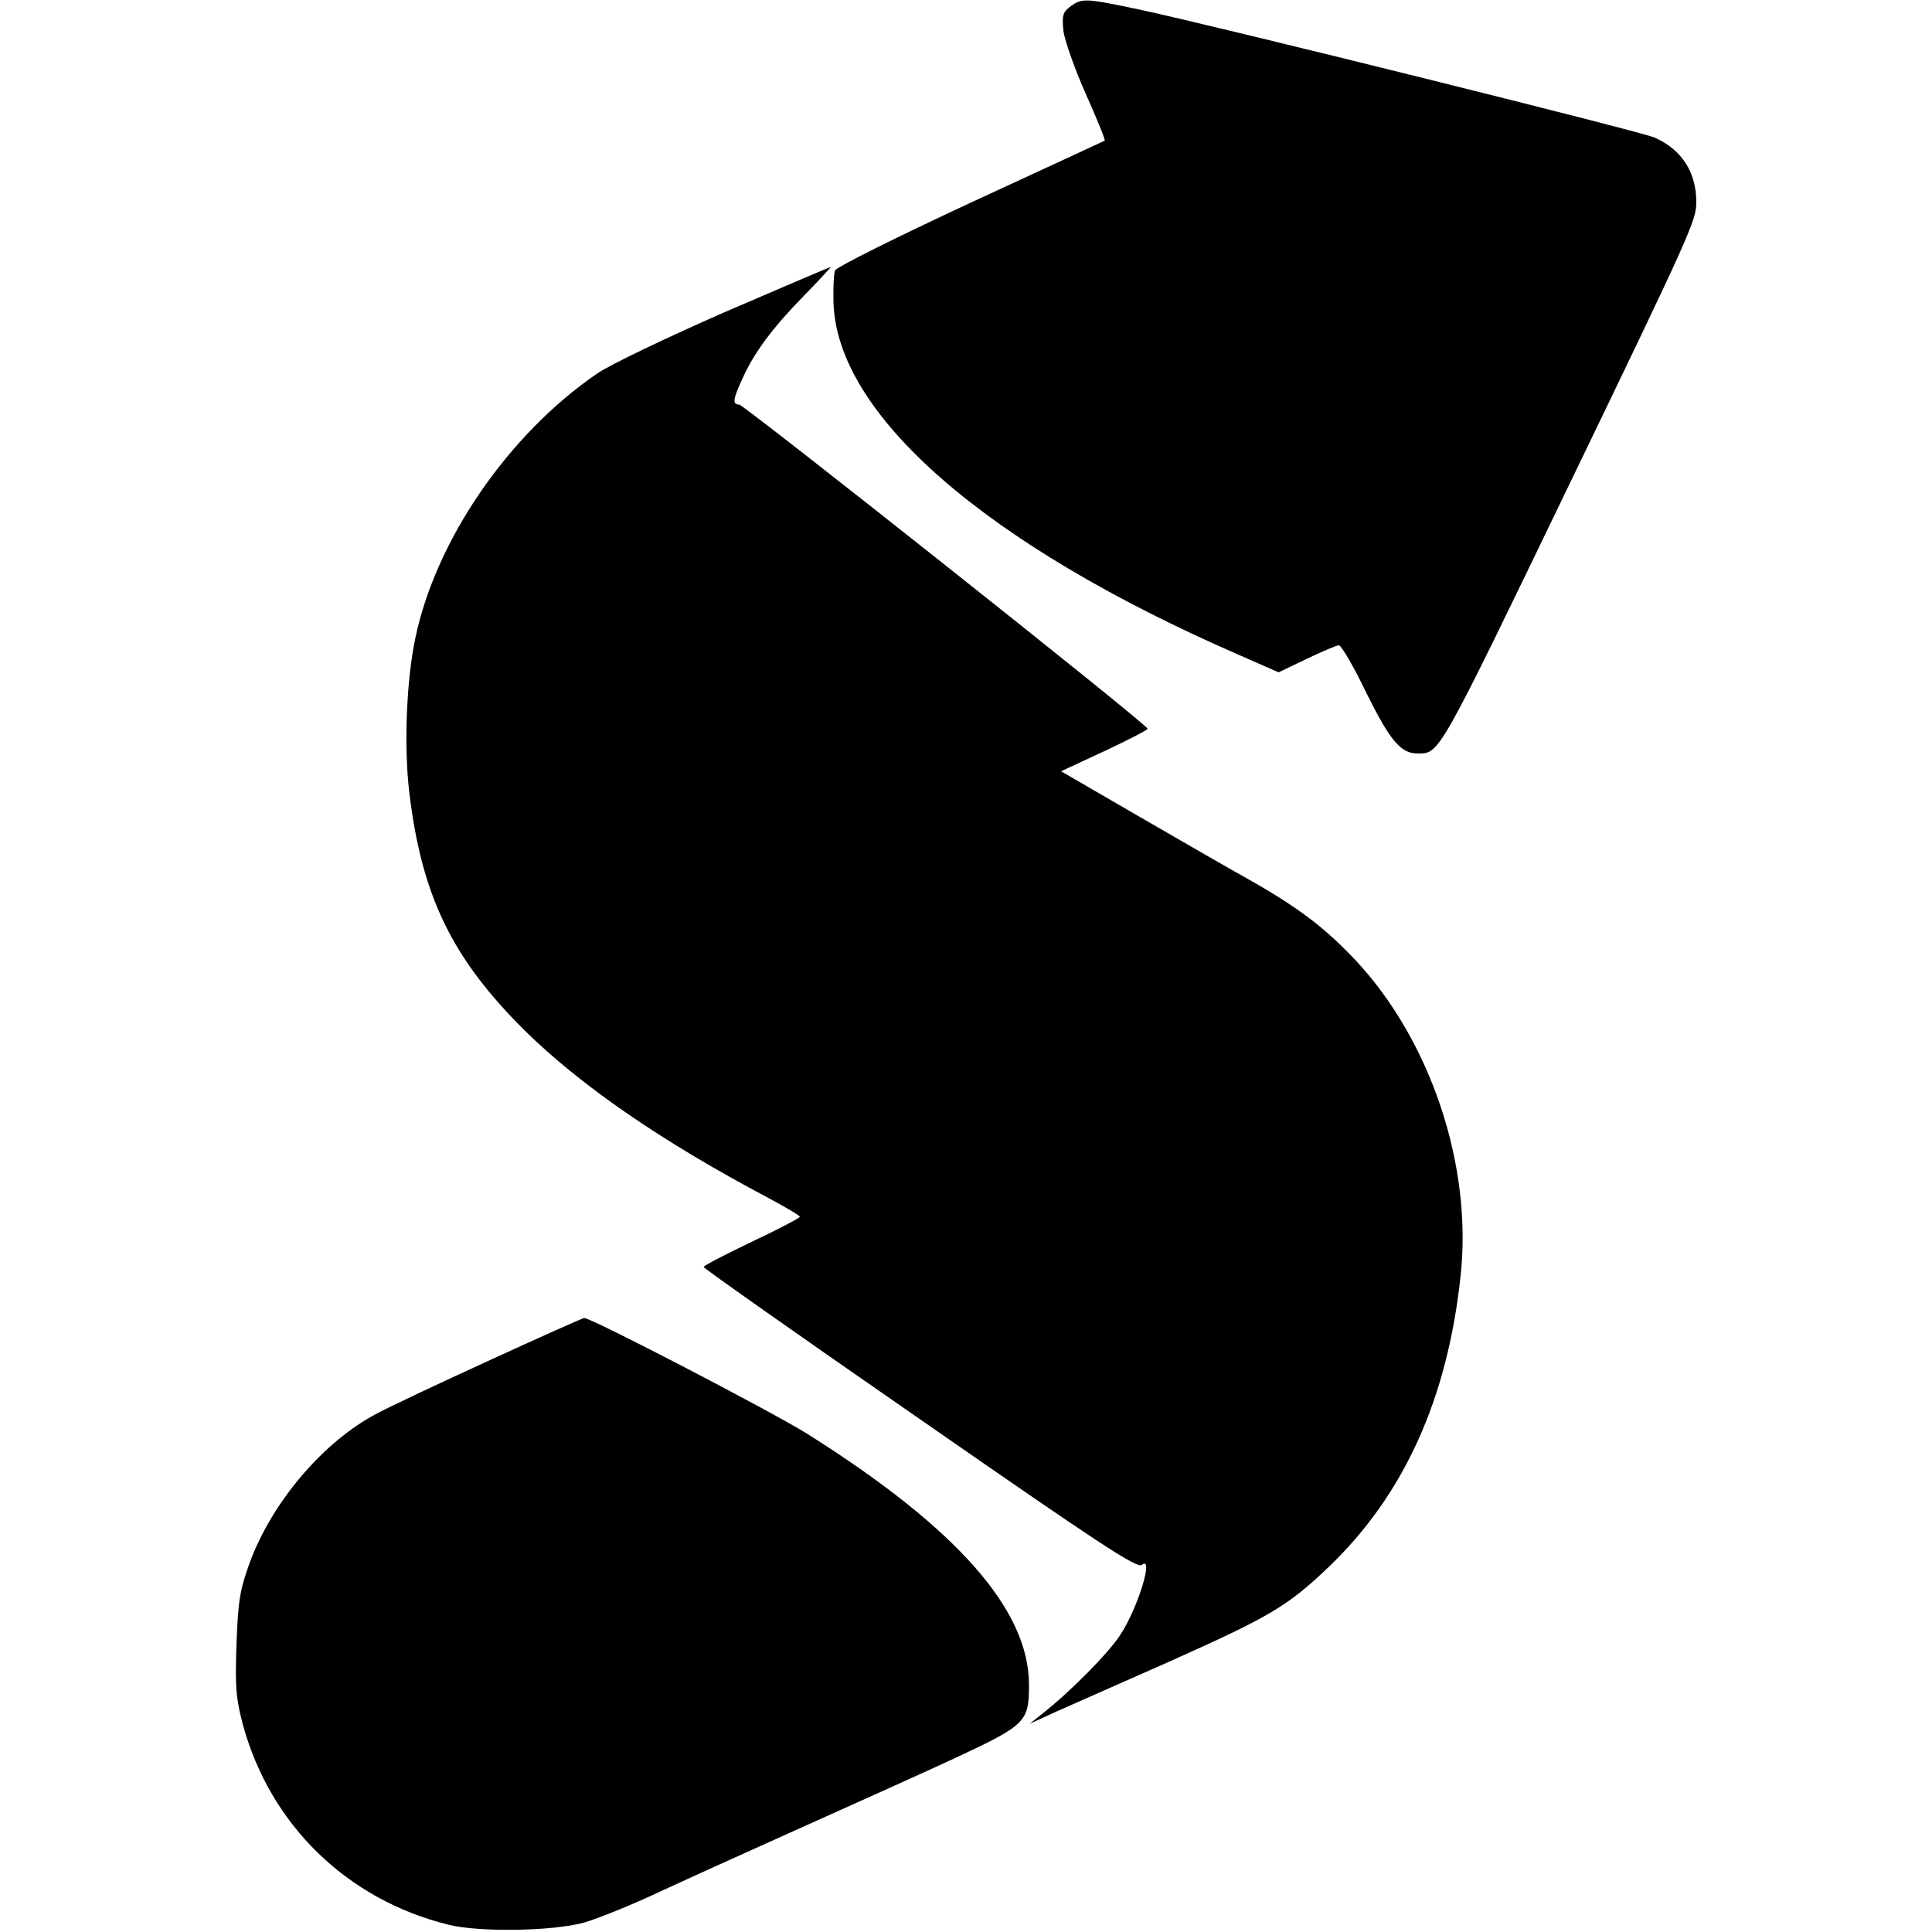 <?xml version="1.0" standalone="no"?>
<!DOCTYPE svg PUBLIC "-//W3C//DTD SVG 20010904//EN"
 "http://www.w3.org/TR/2001/REC-SVG-20010904/DTD/svg10.dtd">
<svg version="1.0" xmlns="http://www.w3.org/2000/svg"
 width="500pt" height="500pt" viewBox="0 0 500 500"
 preserveAspectRatio="xMidYMid meet">

<g transform="translate(0,500) scale(0.1,-0.1)"
fill="#000000" stroke="none">
<path d="M2771 4984 c-20 -15 -23 -23 -19 -63 3 -25 29 -99 58 -164 29 -65 51
-119 49 -121 -2 -1 -159 -74 -348 -161 -189 -88 -346 -166 -350 -175 -3 -8 -5
-44 -4 -80 6 -291 392 -628 1045 -913 l107 -47 73 35 c40 19 77 35 83 35 6 0
38 -54 70 -121 63 -127 90 -159 134 -159 57 0 52 -9 397 706 311 644 324 674
324 721 0 78 -38 136 -108 167 -40 17 -1131 288 -1332 331 -142 30 -149 30
-179 9z"/>
<path d="M1875 4192 c-148 -65 -297 -136 -330 -159 -229 -157 -417 -430 -470
-684 -23 -108 -30 -277 -16 -398 32 -268 109 -429 298 -617 145 -143 355 -288
631 -434 45 -24 82 -46 82 -49 0 -3 -57 -33 -125 -65 -69 -33 -125 -62 -124
-65 0 -3 252 -181 560 -394 462 -321 562 -387 574 -377 32 27 -9 -109 -55
-180 -29 -46 -131 -149 -200 -203 l-35 -28 70 32 c39 17 171 76 294 130 259
116 303 142 410 244 194 186 307 434 341 753 31 285 -77 608 -271 816 -79 84
-148 137 -279 211 -47 26 -175 100 -284 163 l-200 116 112 52 c62 29 112 55
112 58 0 11 -1045 839 -1057 839 -18 0 -16 14 7 64 31 70 78 133 159 216 41
42 73 77 71 76 -3 0 -126 -53 -275 -117z"/>
<path d="M1270 1481 c-129 -59 -263 -122 -298 -141 -137 -73 -269 -229 -326
-385 -25 -69 -30 -98 -34 -211 -4 -112 -1 -141 17 -209 71 -258 269 -451 531
-516 79 -20 269 -17 350 5 36 10 130 48 210 86 80 37 242 110 360 163 118 53
292 131 385 174 191 89 198 96 198 193 0 194 -187 406 -575 650 -93 58 -561
301 -576 299 -4 0 -113 -49 -242 -108z"/>
</g>
</svg>
